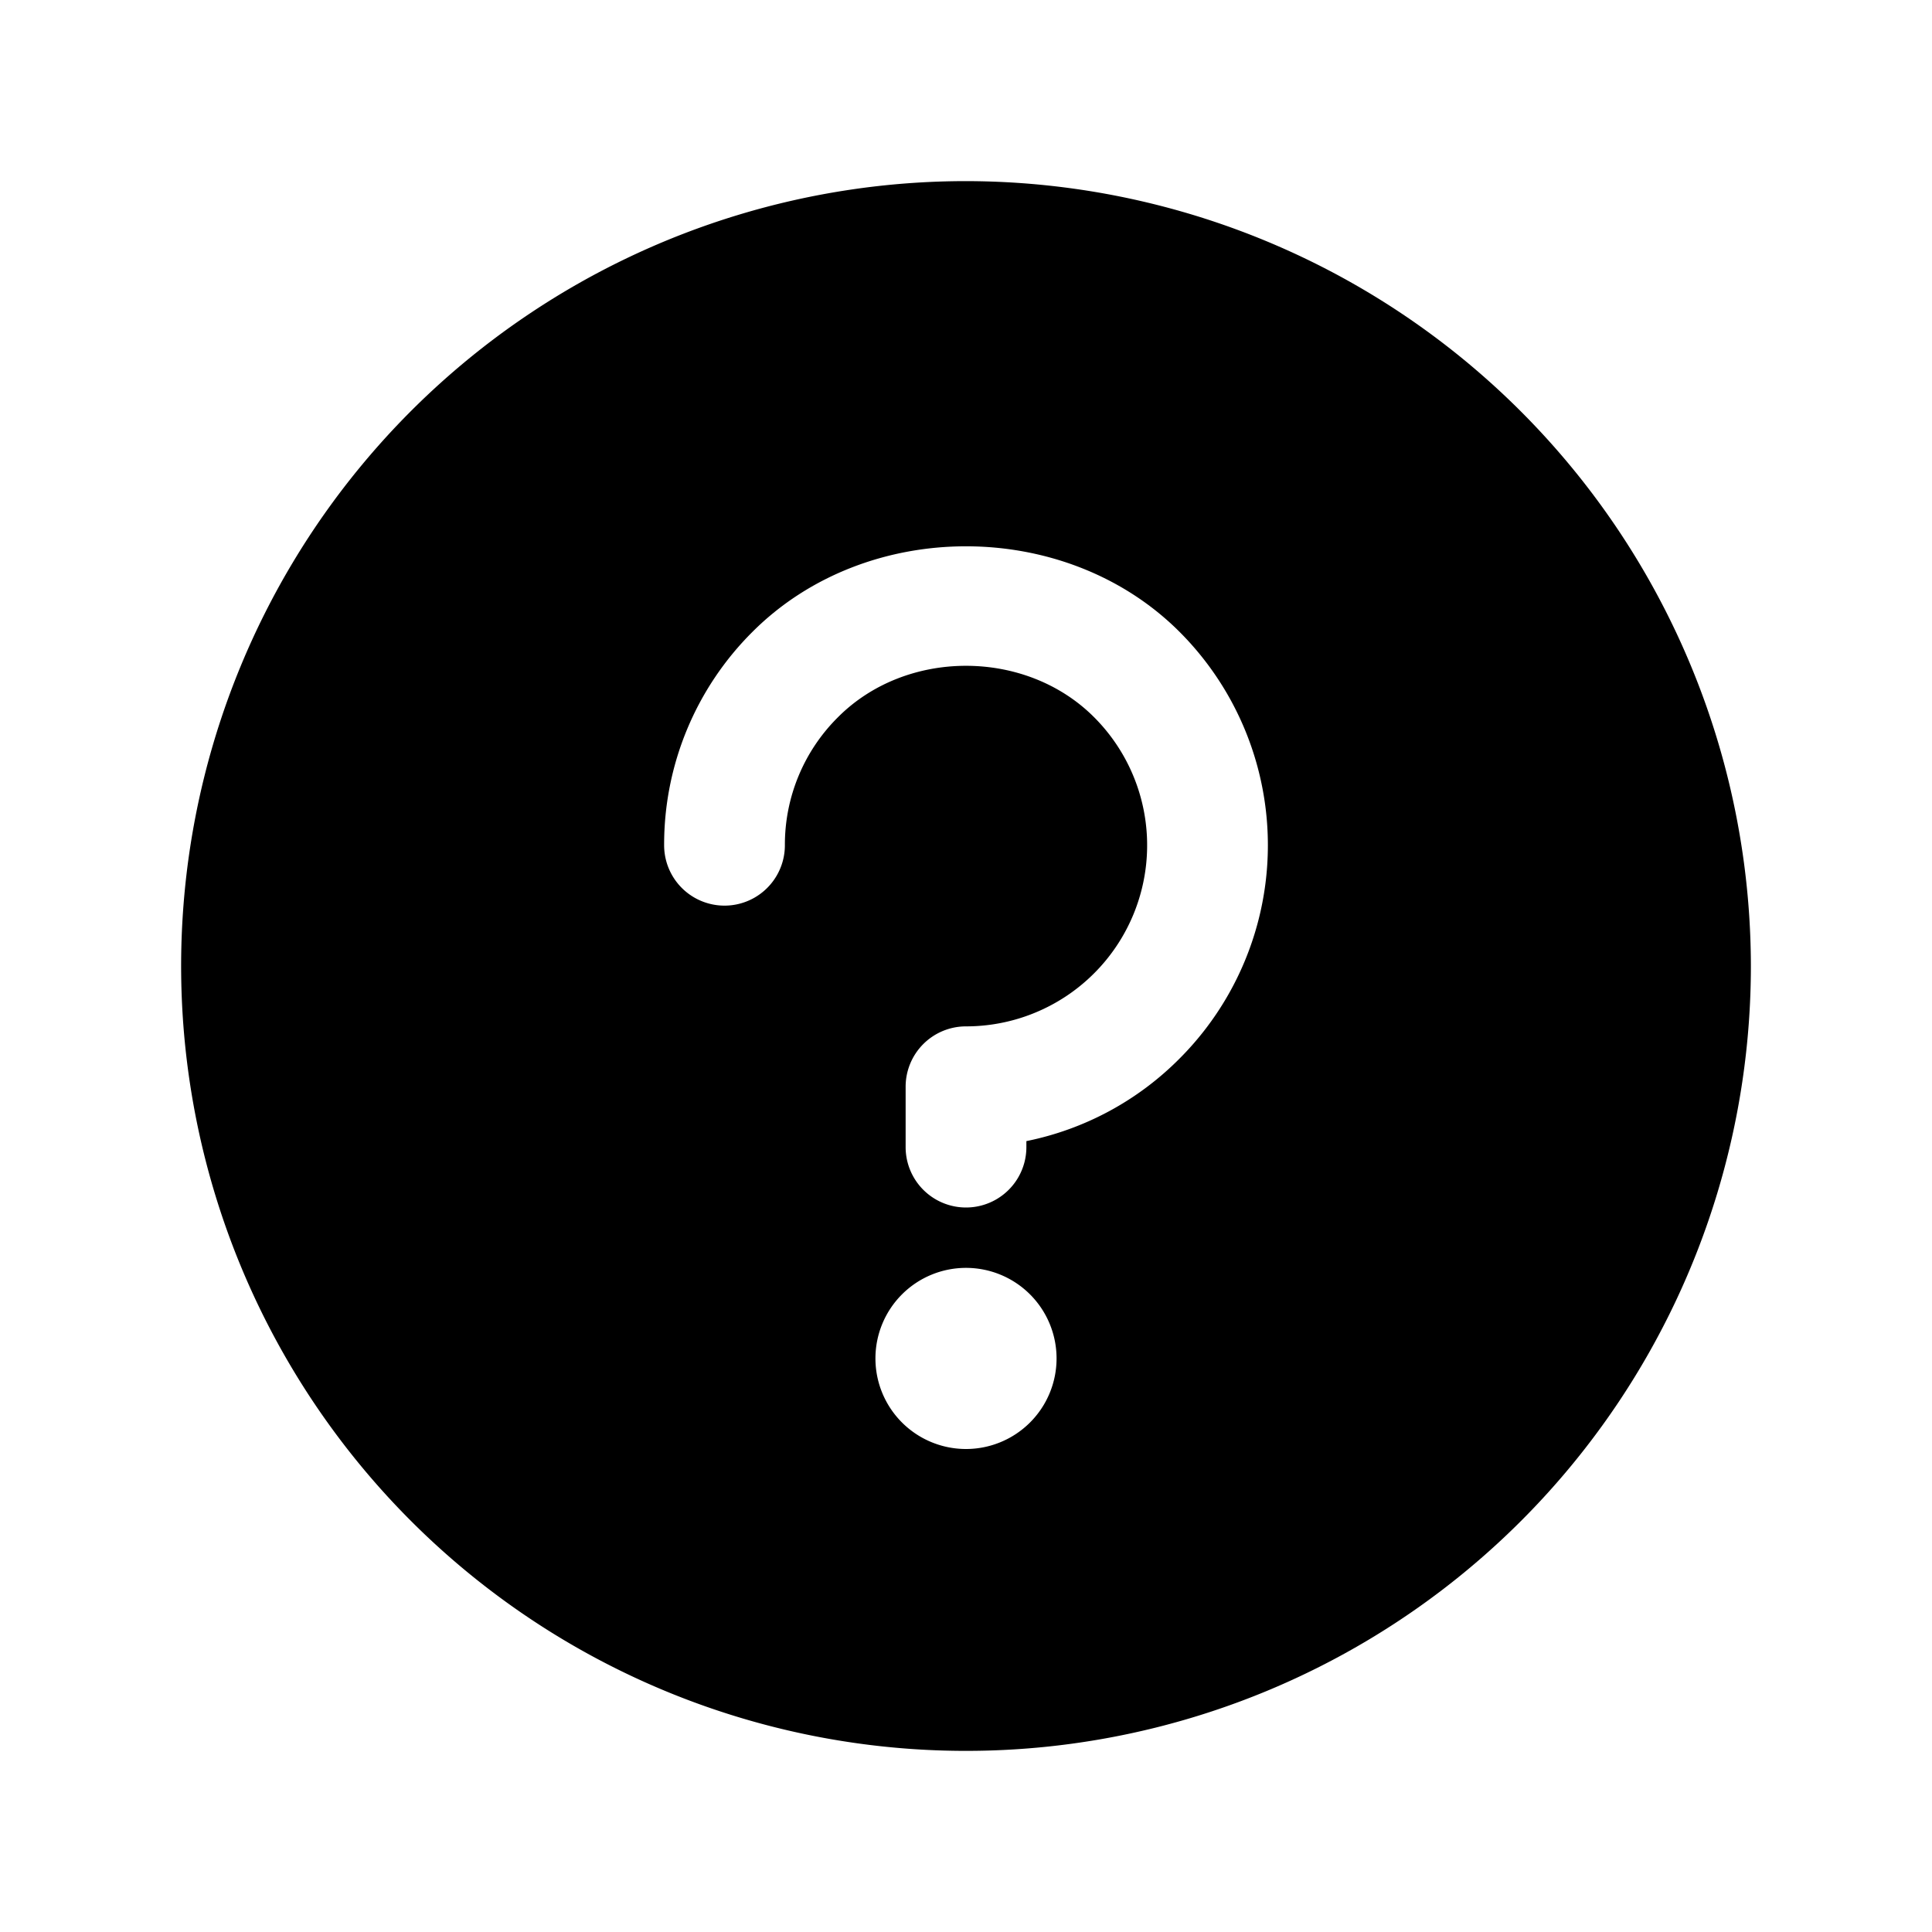 <svg id="Flat" xmlns="http://www.w3.org/2000/svg" viewBox="0 0 256 256">
  <path d="M128.001,24a104,104,0,1,0,104,104A104.12,104.12,0,0,0,128.001,24Zm-.001,168a12,12,0,1,1,12-12A12,12,0,0,1,128,192Zm28.282-51.719a39.641,39.641,0,0,1-20.281,10.922V152a8,8,0,1,1-16,0v-8a7.995,7.995,0,0,1,8-8,23.997,23.997,0,0,0,16.969-40.969c-9.062-9.078-24.883-9.078-33.93,0A23.782,23.782,0,0,0,104.001,112a8,8,0,0,1-16,0A39.734,39.734,0,0,1,99.72,83.711c15.094-15.094,41.461-15.102,56.57.008a39.995,39.995,0,0,1-.008,56.562Z"/>
</svg>
